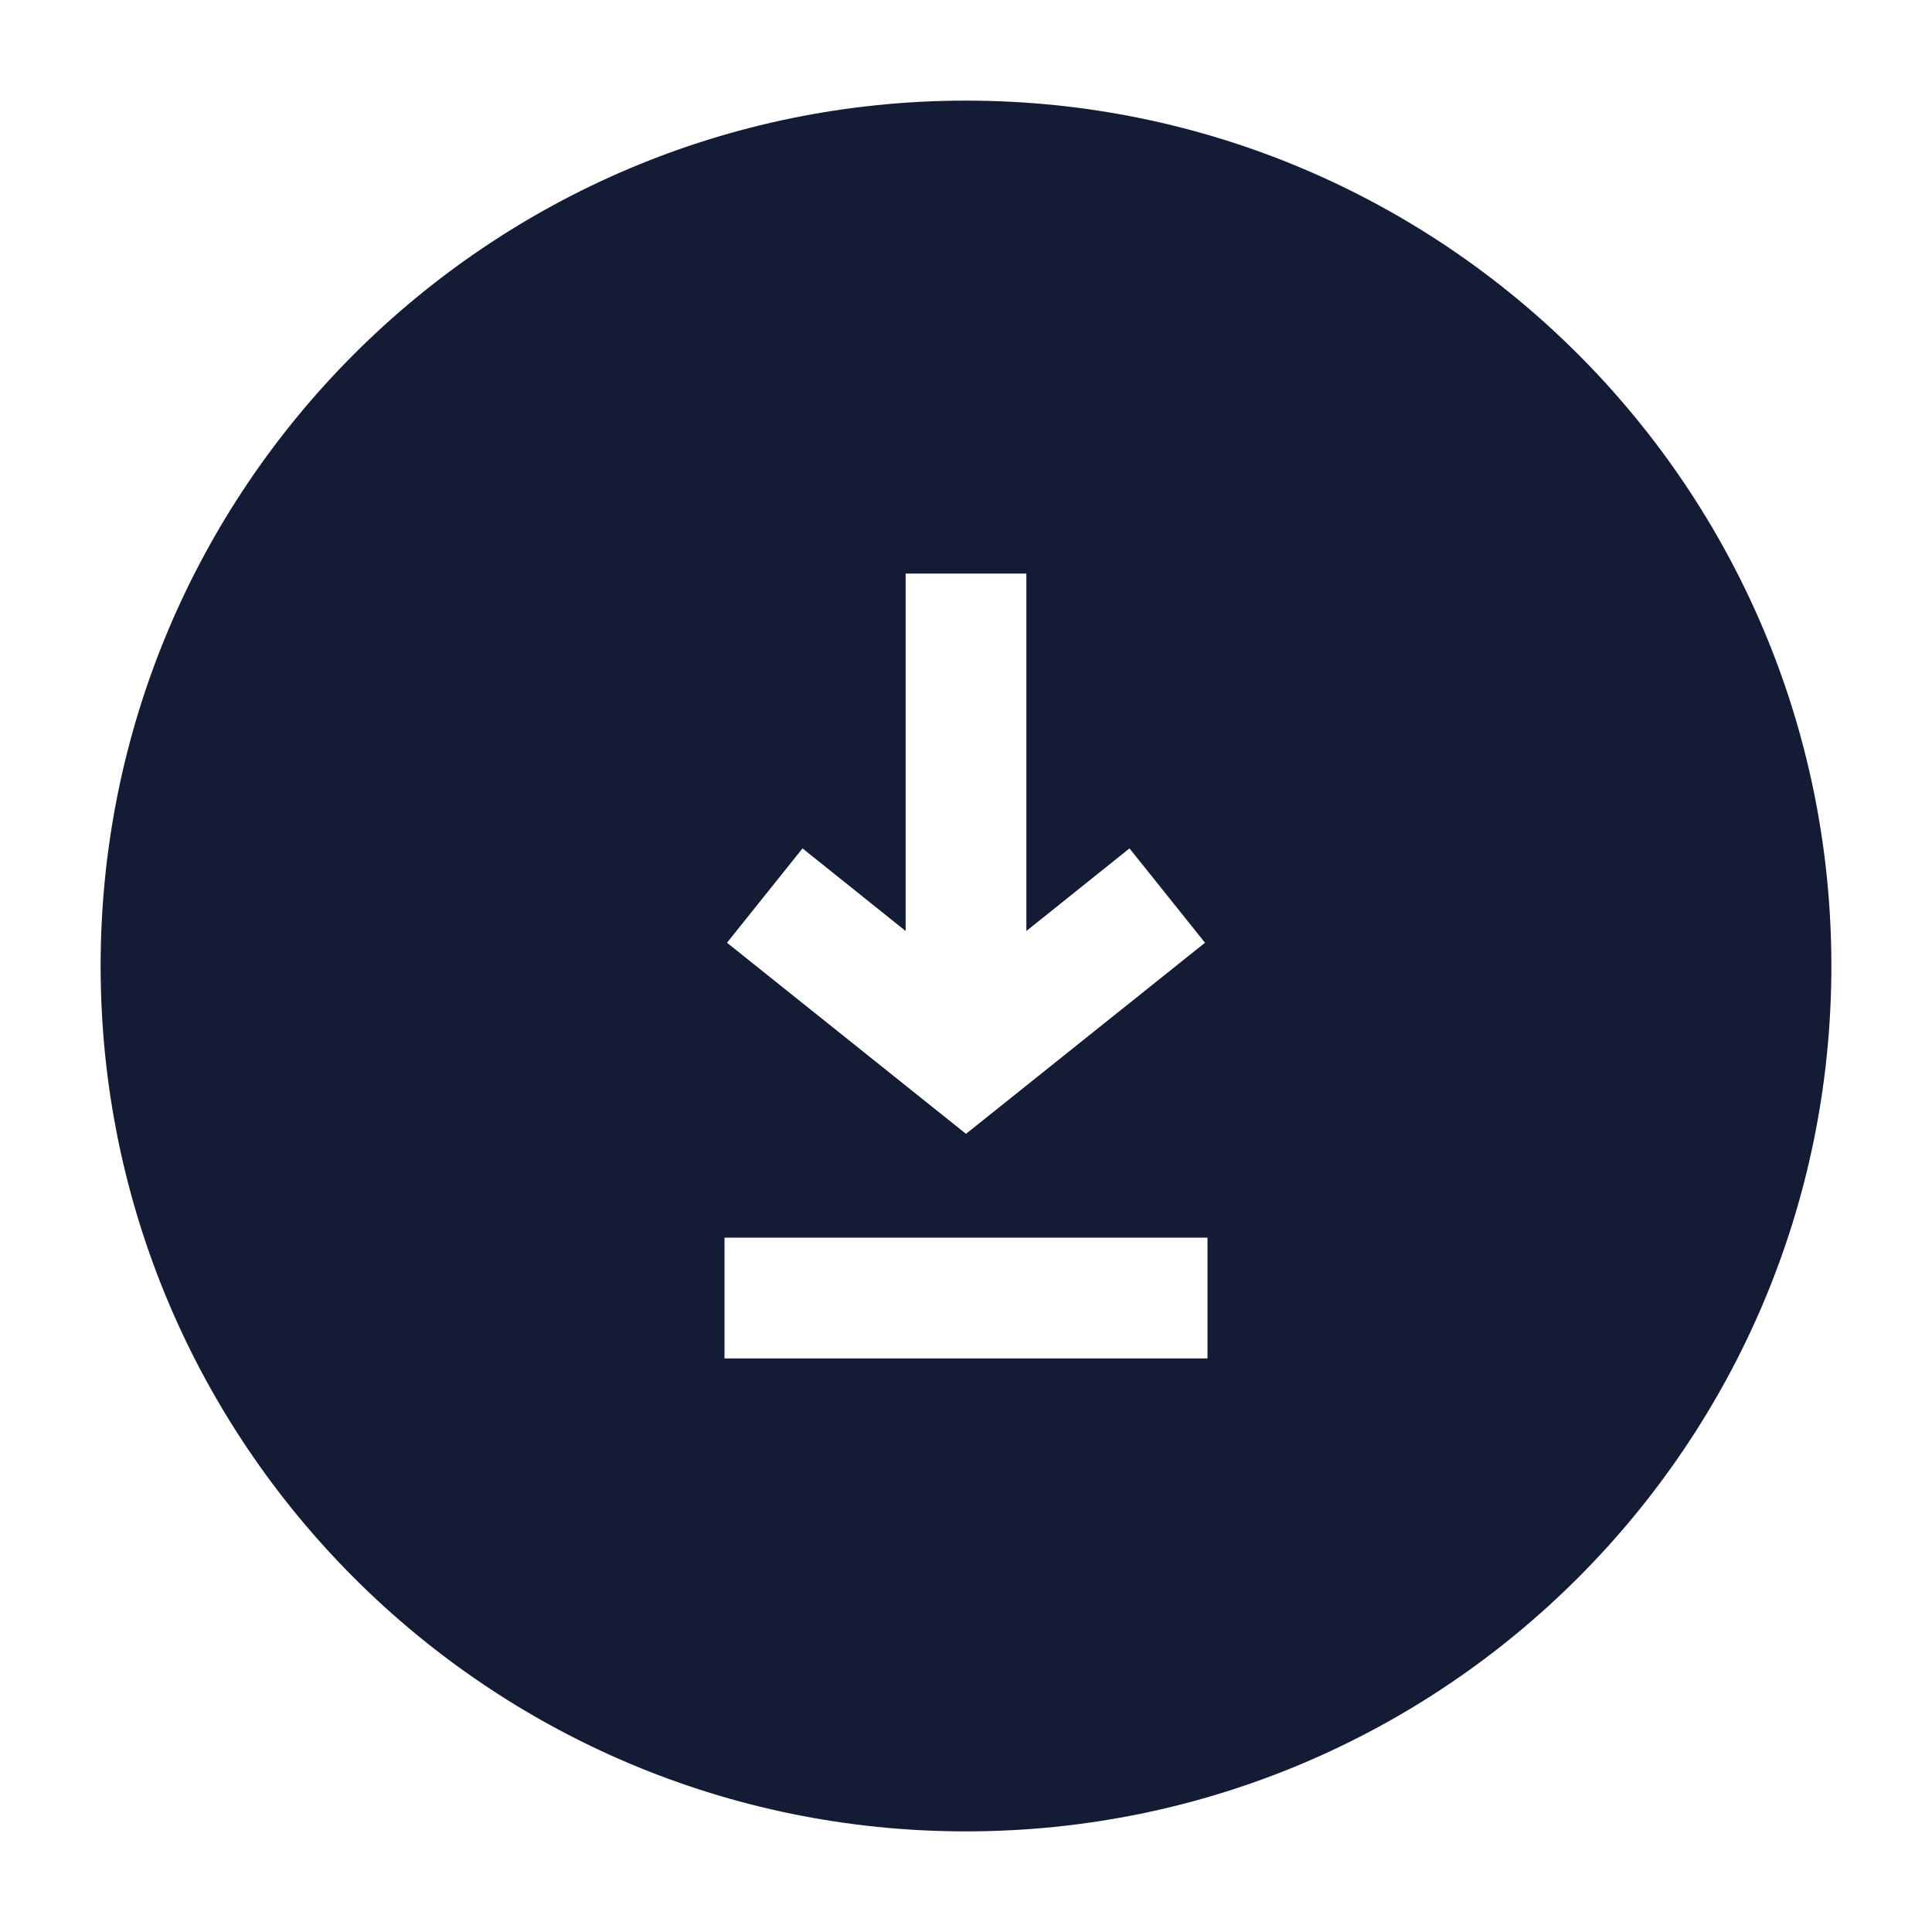 <svg width="24" height="24" viewBox="0 0 24 24" fill="none" xmlns="http://www.w3.org/2000/svg">
<path fill-rule="evenodd" clip-rule="evenodd" d="M12 1.25C6.063 1.25 1.25 6.063 1.25 12C1.25 17.937 6.063 22.75 12 22.75C17.937 22.75 22.75 17.937 22.75 12C22.75 6.063 17.937 1.25 12 1.25ZM12.75 11.565V7.125H11.25V11.565L9.969 10.539L9.031 11.711L12 14.085L14.969 11.711L14.031 10.539L12.75 11.565ZM15 16.875V15.375H9V16.875H15Z" fill="#141B34"/>
</svg>
